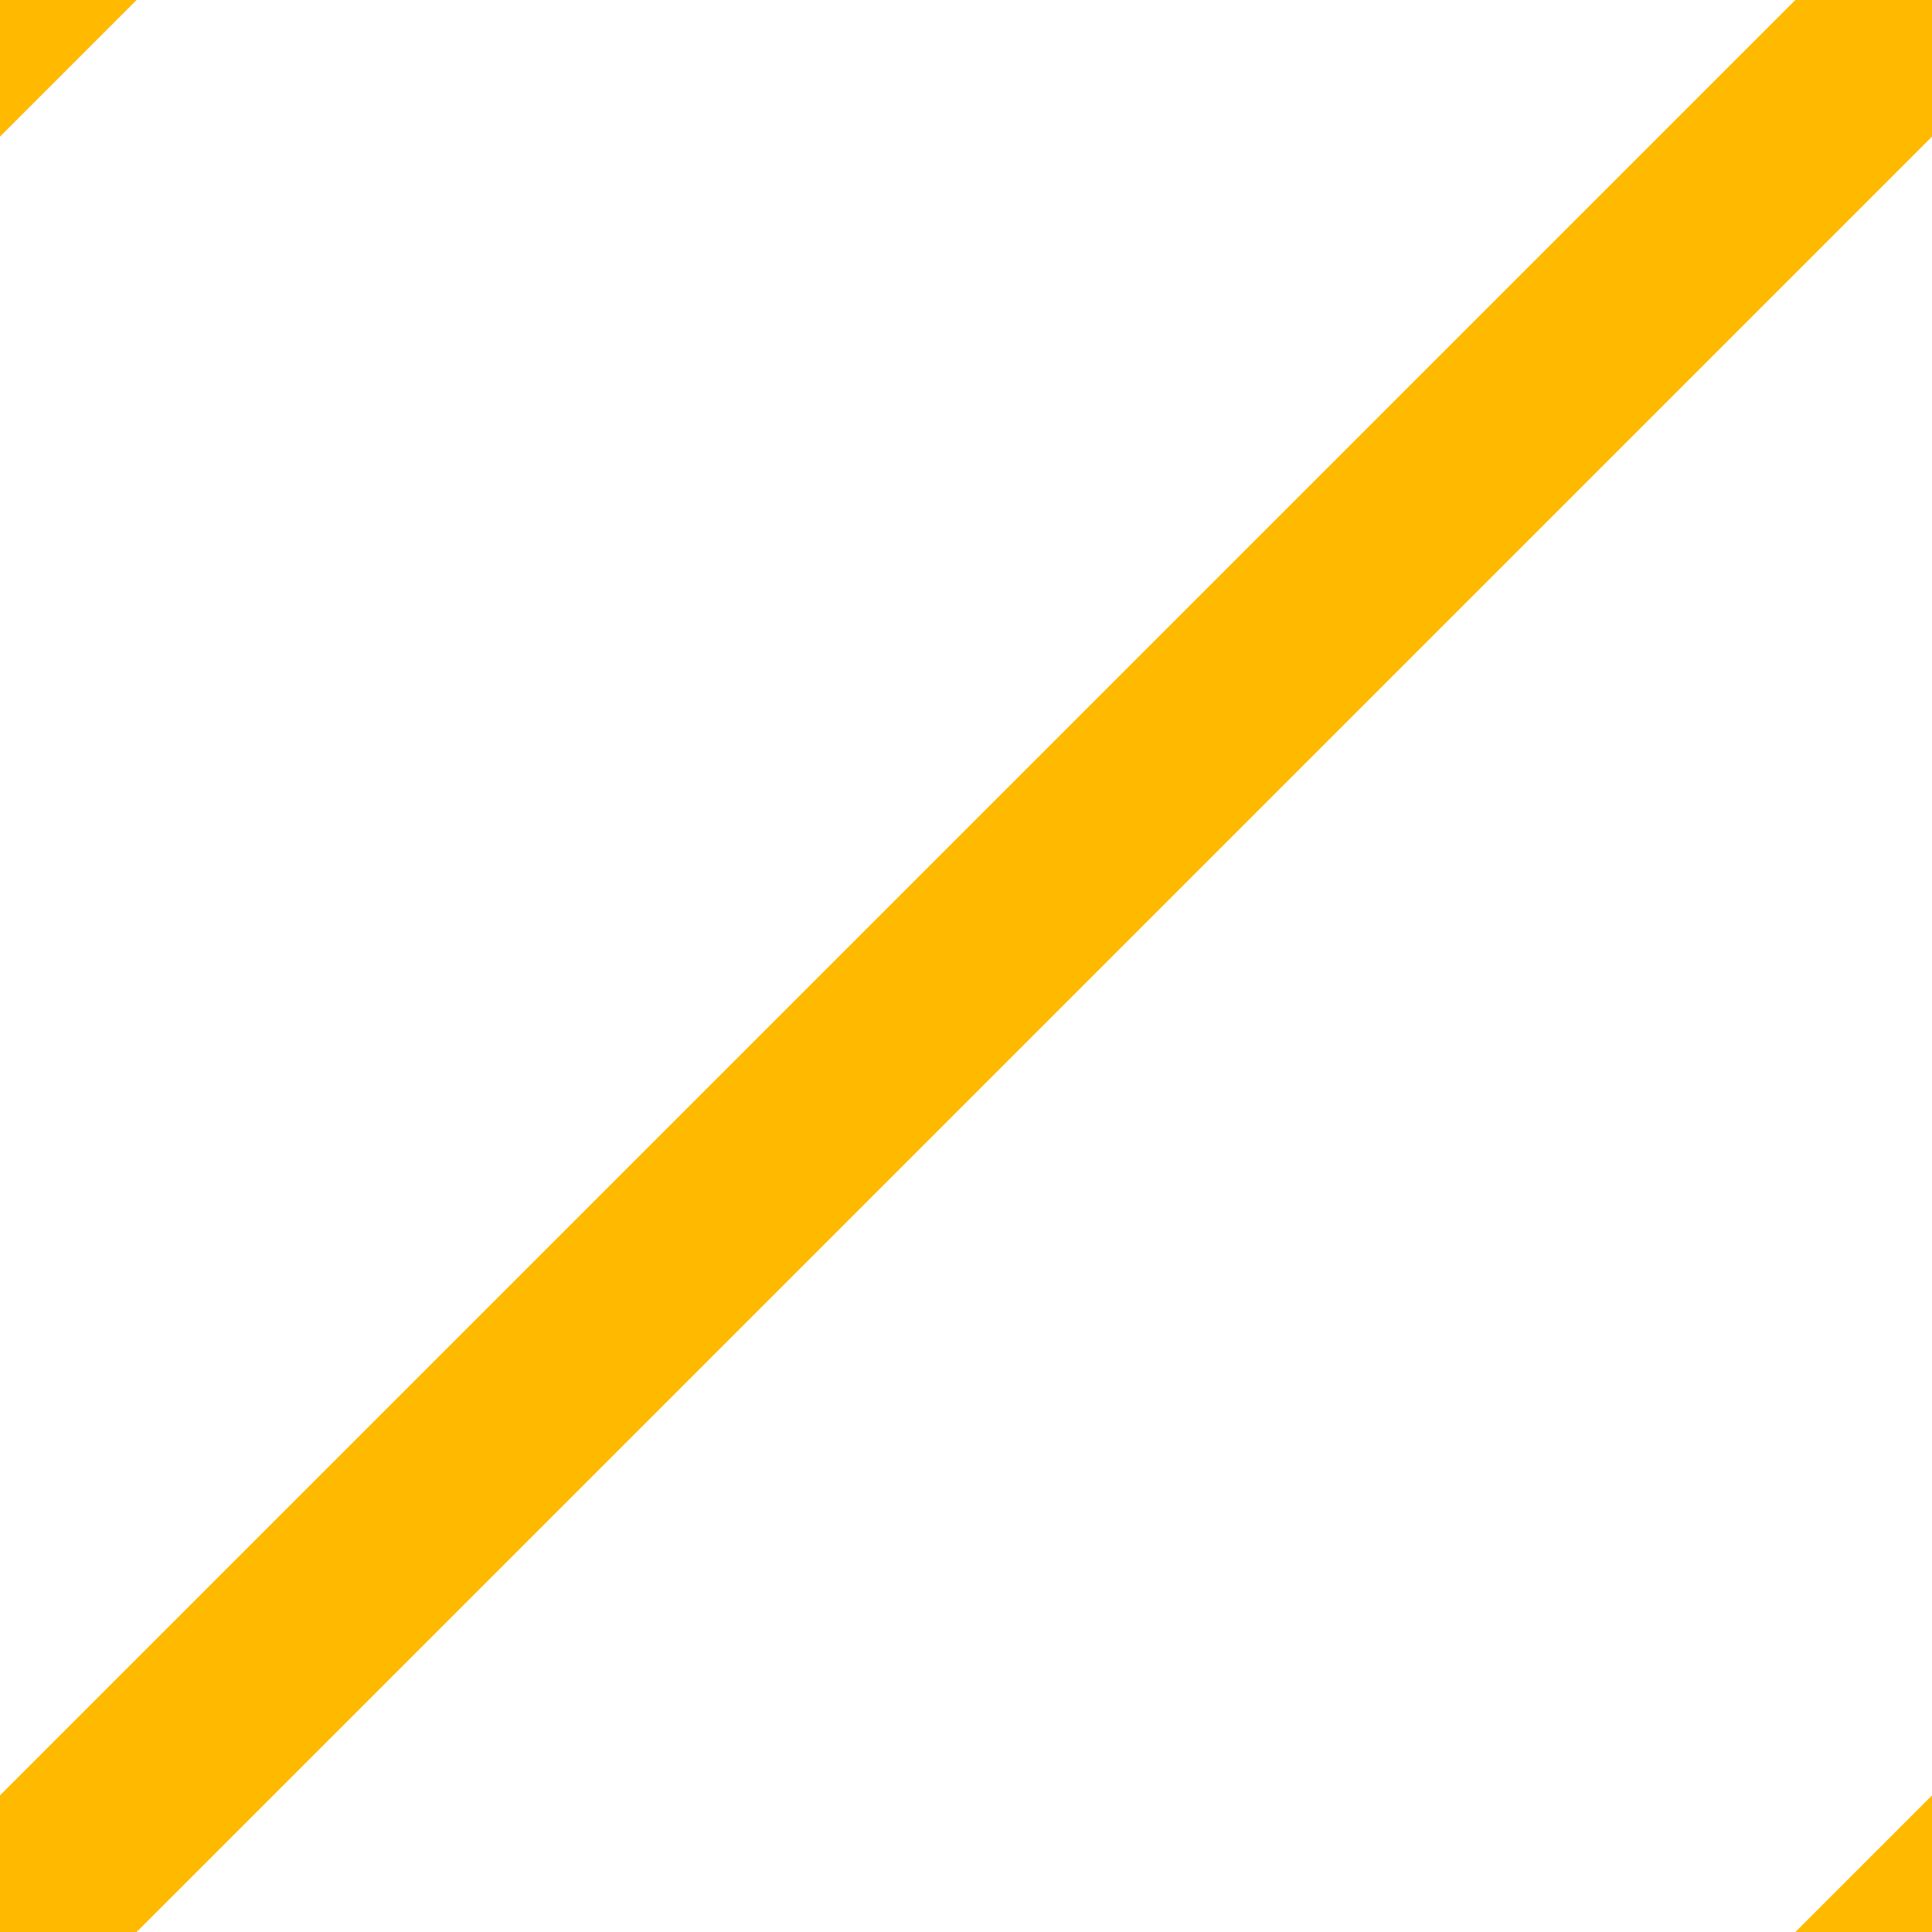 <svg xmlns="http://www.w3.org/2000/svg" width="10" height="10"><defs><clipPath id="A"><path transform="translate(254.5 16345.5)" fill="none" stroke="#707070" stroke-width="1" d="M0 0h10v10H0z"/></clipPath></defs><g transform="translate(-254.5 -16345.5)" clip-path="url(#A)" fill="none" stroke="#ffba00"><path d="M264.5 16345.5l-10 10m11-1l-10 10m8-28l-10 10"/></g></svg>